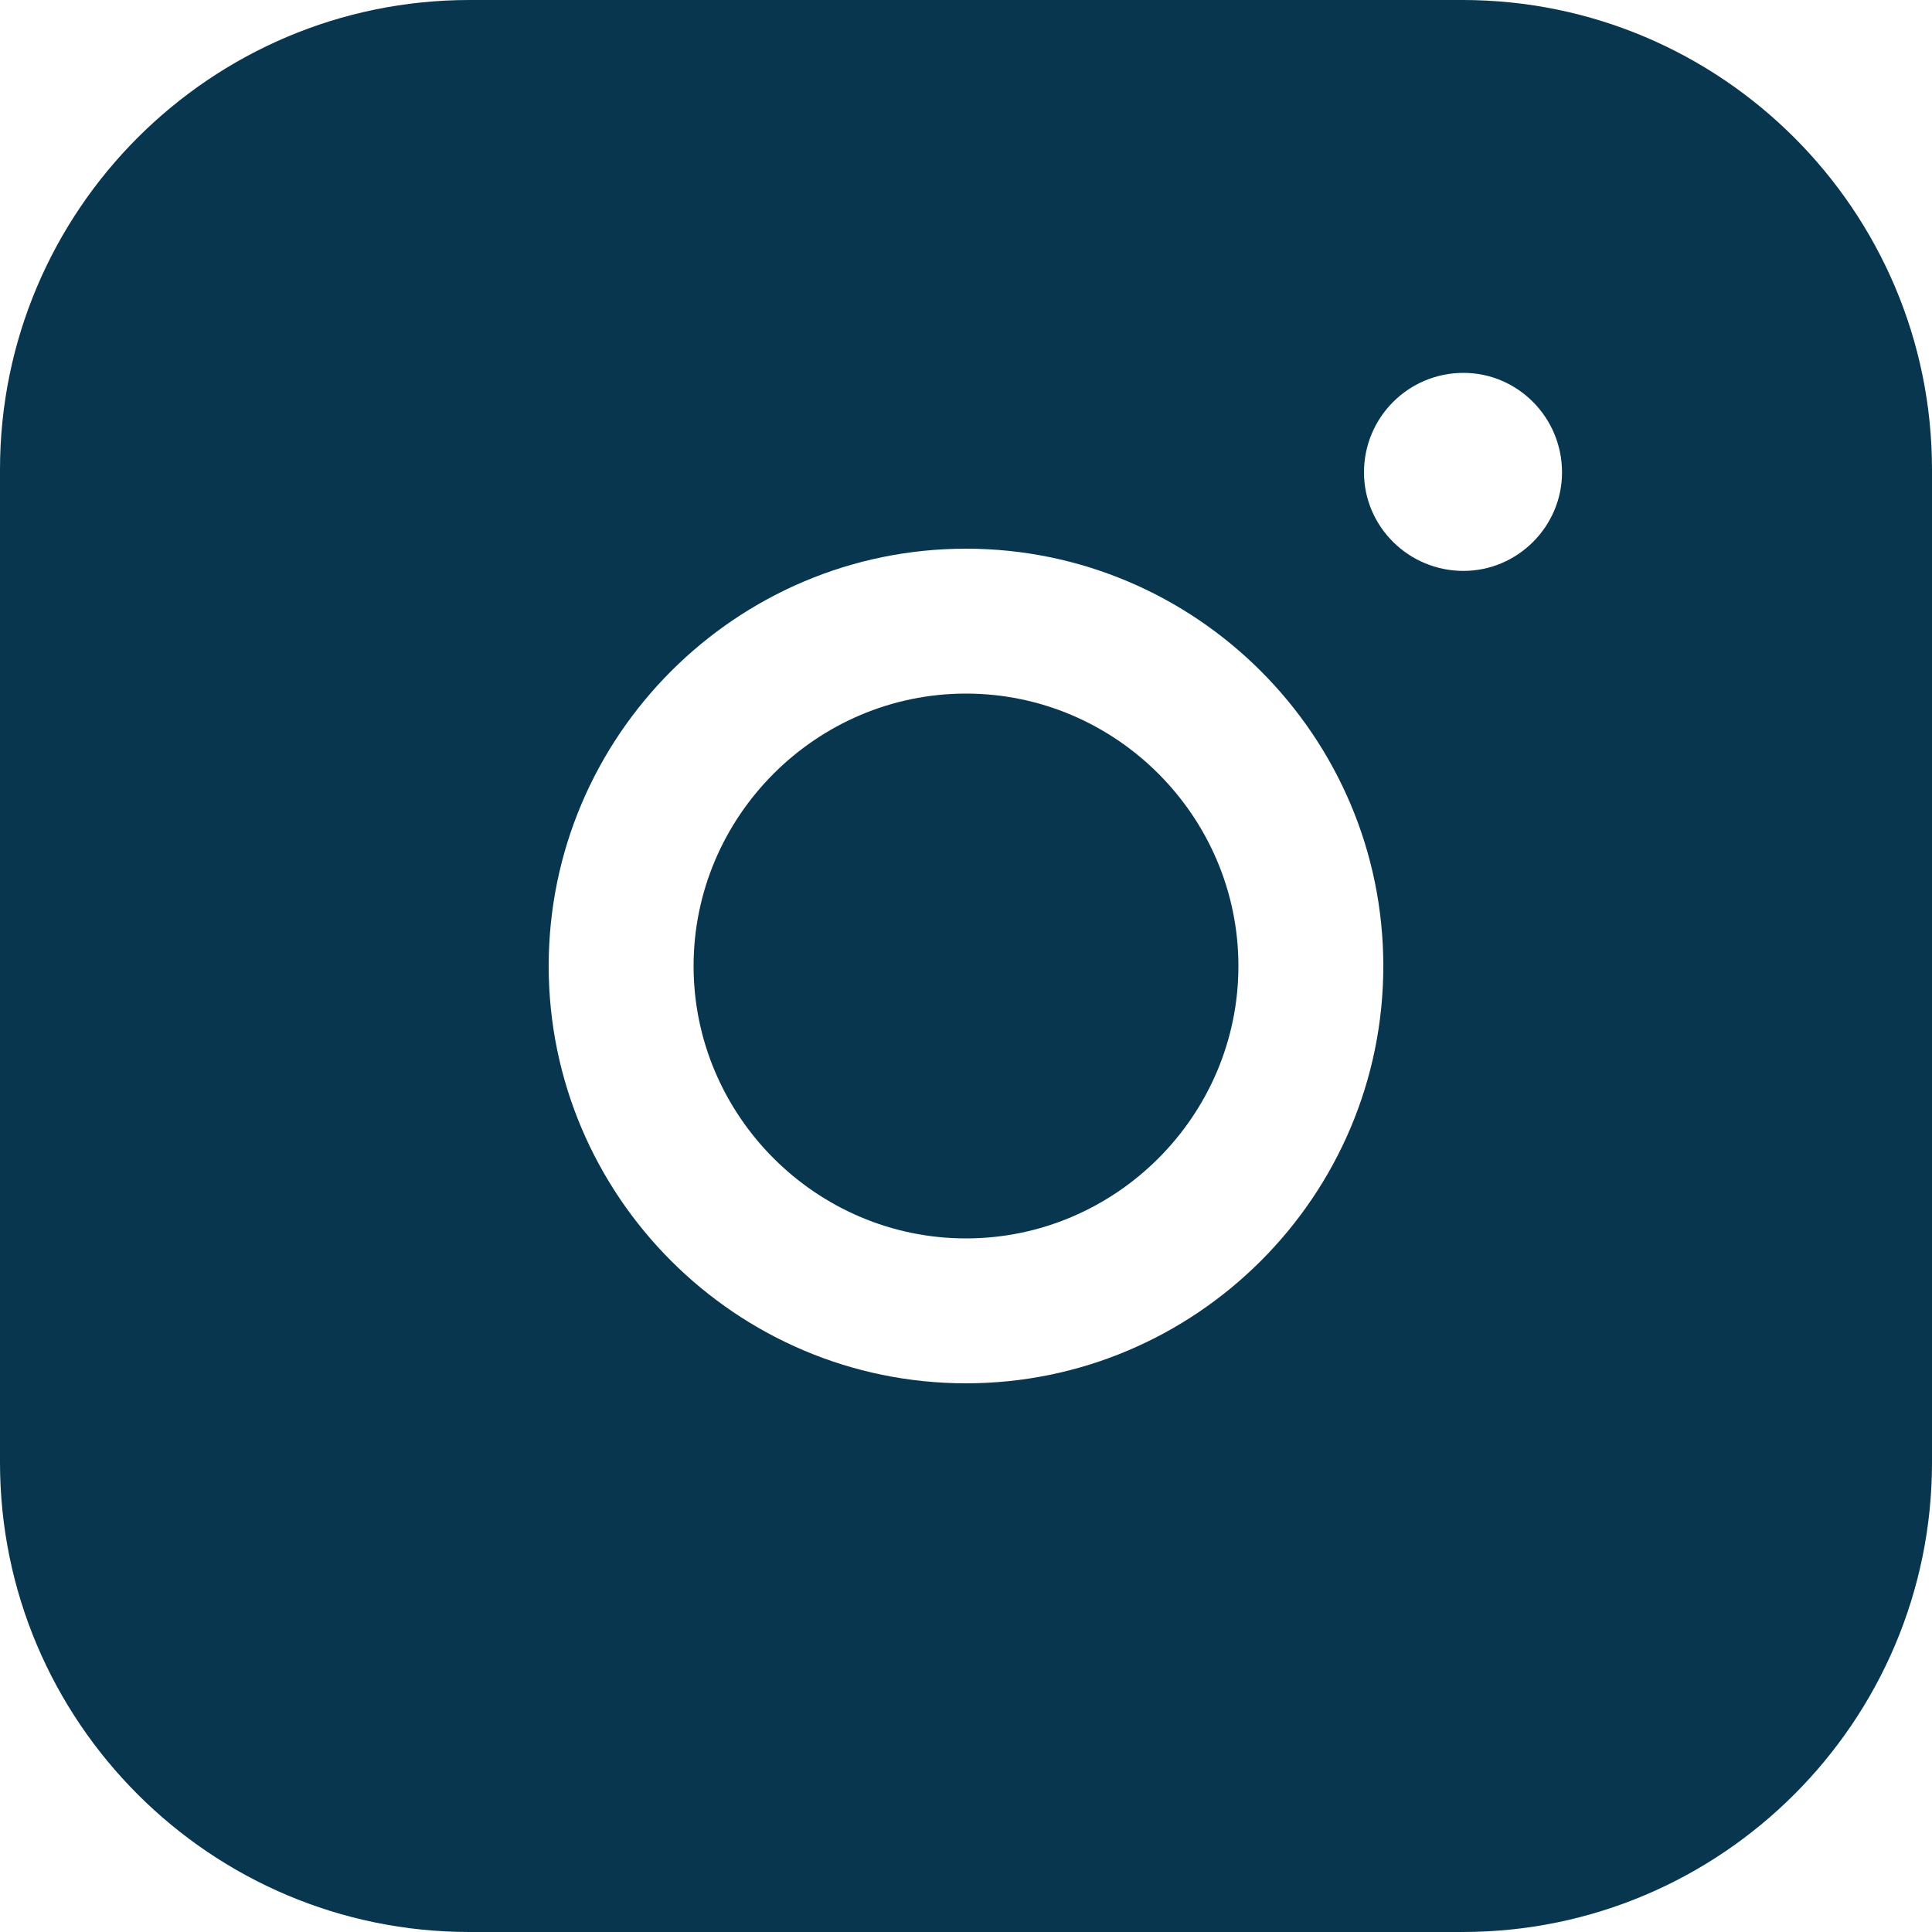 <svg width="20" height="20" viewBox="0 0 20 20" fill="none" xmlns="http://www.w3.org/2000/svg">
<g id="Group">
<path id="Vector" d="M10 12.82C11.55 12.82 12.82 11.55 12.82 10C12.82 8.45 11.55 7.18 10 7.18C8.45 7.18 7.18 8.45 7.18 10C7.18 11.55 8.45 12.82 10 12.82Z" fill="#08364F"/>
<path id="Vector_2" d="M15.14 0H4.86C2.18 0 0 2.18 0 4.86V15.14C0 17.82 2.18 20 4.86 20H15.14C17.82 20 20 17.82 20 15.14V4.86C20 2.18 17.82 0 15.14 0ZM15.15 5.91C14.58 5.91 14.12 5.45 14.12 4.89C14.12 4.32 14.58 3.86 15.15 3.86C15.71 3.86 16.17 4.32 16.17 4.89C16.17 5.45 15.71 5.91 15.15 5.91ZM10 5.68C12.38 5.68 14.32 7.62 14.32 10C14.32 12.38 12.38 14.32 10 14.32C7.62 14.32 5.68 12.38 5.68 10C5.68 7.62 7.62 5.68 10 5.68Z" fill="#08364F"/>
</g>
</svg>
